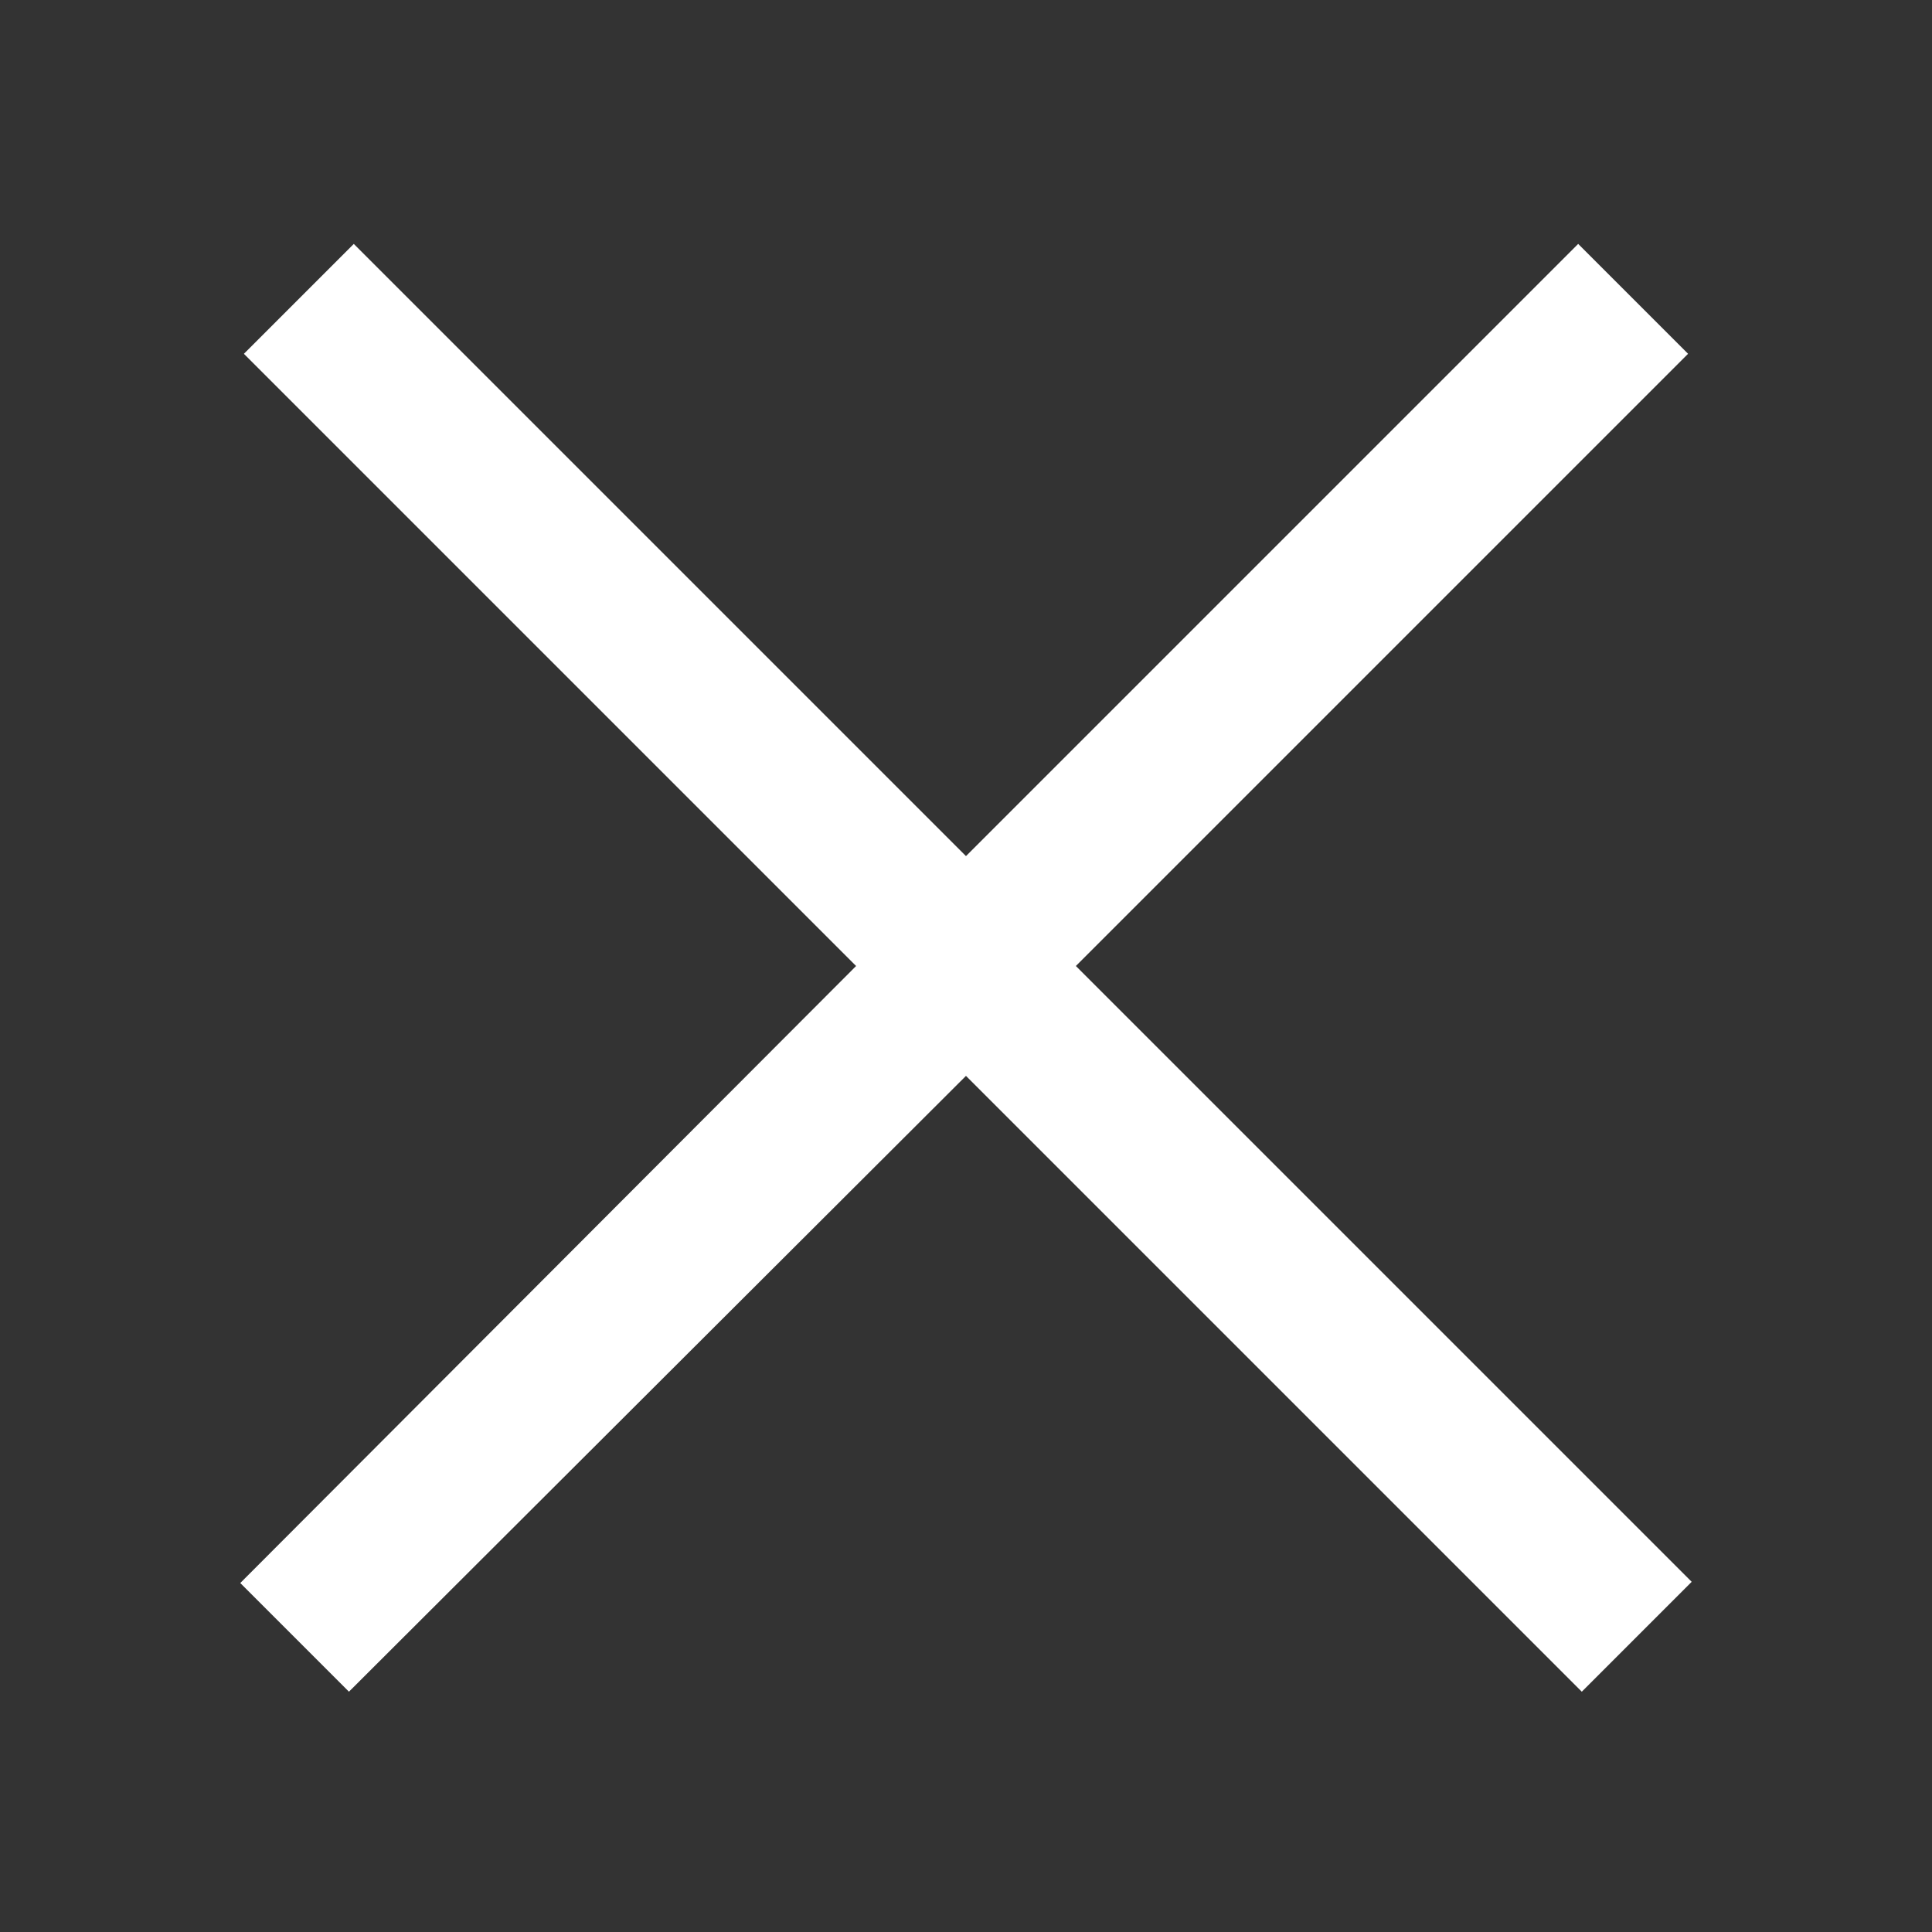 <svg xmlns="http://www.w3.org/2000/svg" x="0px" y="0px"
width="100" height="100"
viewBox="0 0 172 172"
style=" fill:#000000;">
<rect x="0" y="0" width="172" height="172" fill="#333333" stroke="none"/>
<g fill="none" fill-rule="nonzero" stroke="none" stroke-width="1" stroke-linecap="butt" stroke-linejoin="miter" stroke-miterlimit="10" stroke-dasharray="" stroke-dashoffset="0" font-family="none" font-weight="none" font-size="none" text-anchor="none" style="mix-blend-mode: normal">
<path d="M0,172v-172h172v172z" fill="none">
</path><g fill="#ffffff">
<path d="M31.497,21.715l-9.783,9.783l54.502,54.502l-54.825,54.932l9.675,9.675l54.932,-54.825l54.825,54.825l9.783,-9.783l-54.825,-54.825l54.502,-54.502l-9.783,-9.783l-54.502,54.502z">
</path>
</g>
</g>
</svg>